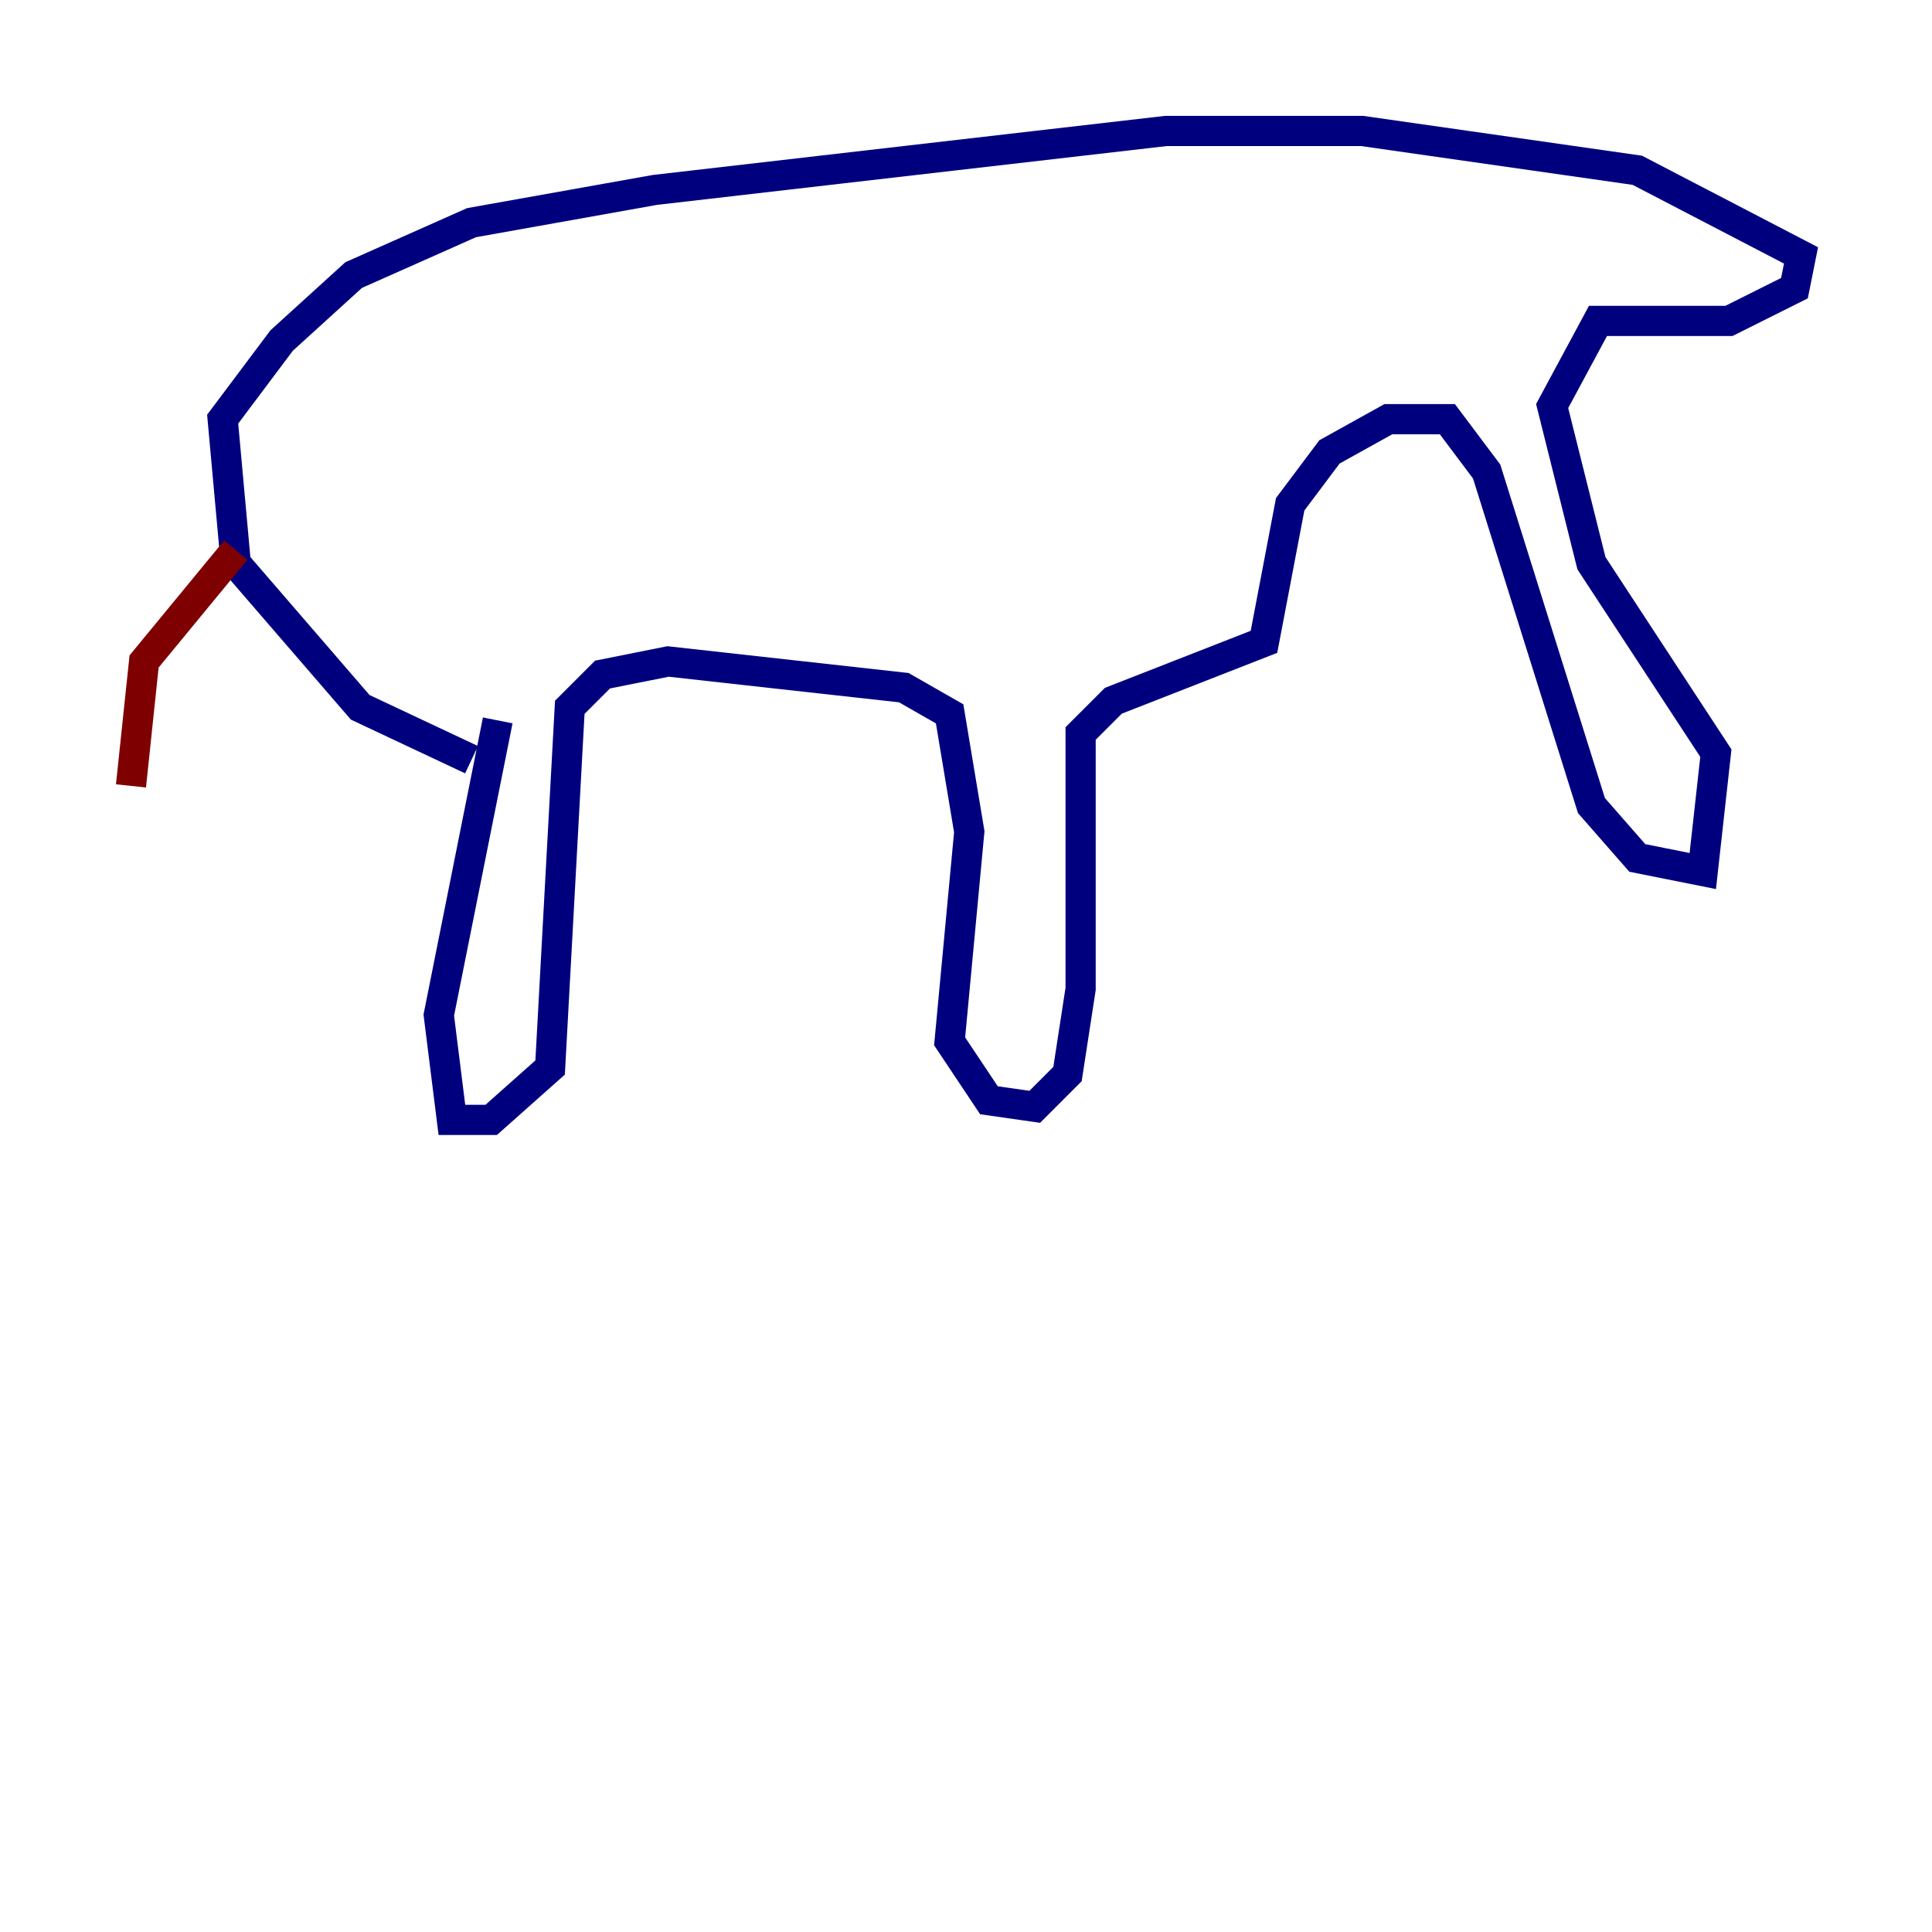 <?xml version="1.0" encoding="utf-8" ?>
<svg baseProfile="tiny" height="128" version="1.2" viewBox="0,0,128,128" width="128" xmlns="http://www.w3.org/2000/svg" xmlns:ev="http://www.w3.org/2001/xml-events" xmlns:xlink="http://www.w3.org/1999/xlink"><defs /><polyline fill="none" points="32.976,47.729 29.071,67.254 29.939,74.197 32.542,74.197 36.447,70.725 37.749,46.861 39.919,44.691 44.258,43.824 59.878,45.559 62.915,47.295 64.217,55.105 62.915,68.99 65.519,72.895 68.556,73.329 70.725,71.159 71.593,65.519 71.593,48.597 73.763,46.427 83.742,42.522 85.478,33.41 88.081,29.939 91.986,27.77 95.891,27.77 98.495,31.241 105.437,53.37 108.475,56.841 112.814,57.709 113.681,49.898 105.437,37.315 102.834,26.902 105.871,21.261 114.549,21.261 118.888,19.091 119.322,16.922 108.475,11.281 90.251,8.678 77.234,8.678 43.39,12.583 31.241,14.752 23.43,18.224 18.658,22.563 14.752,27.77 15.62,37.315 23.864,46.861 31.241,50.332" stroke="#00007f" stroke-width="2" /><polyline fill="none" points="15.62,36.447 9.546,43.824 8.678,52.068" stroke="#7f0000" stroke-width="2" /></svg>